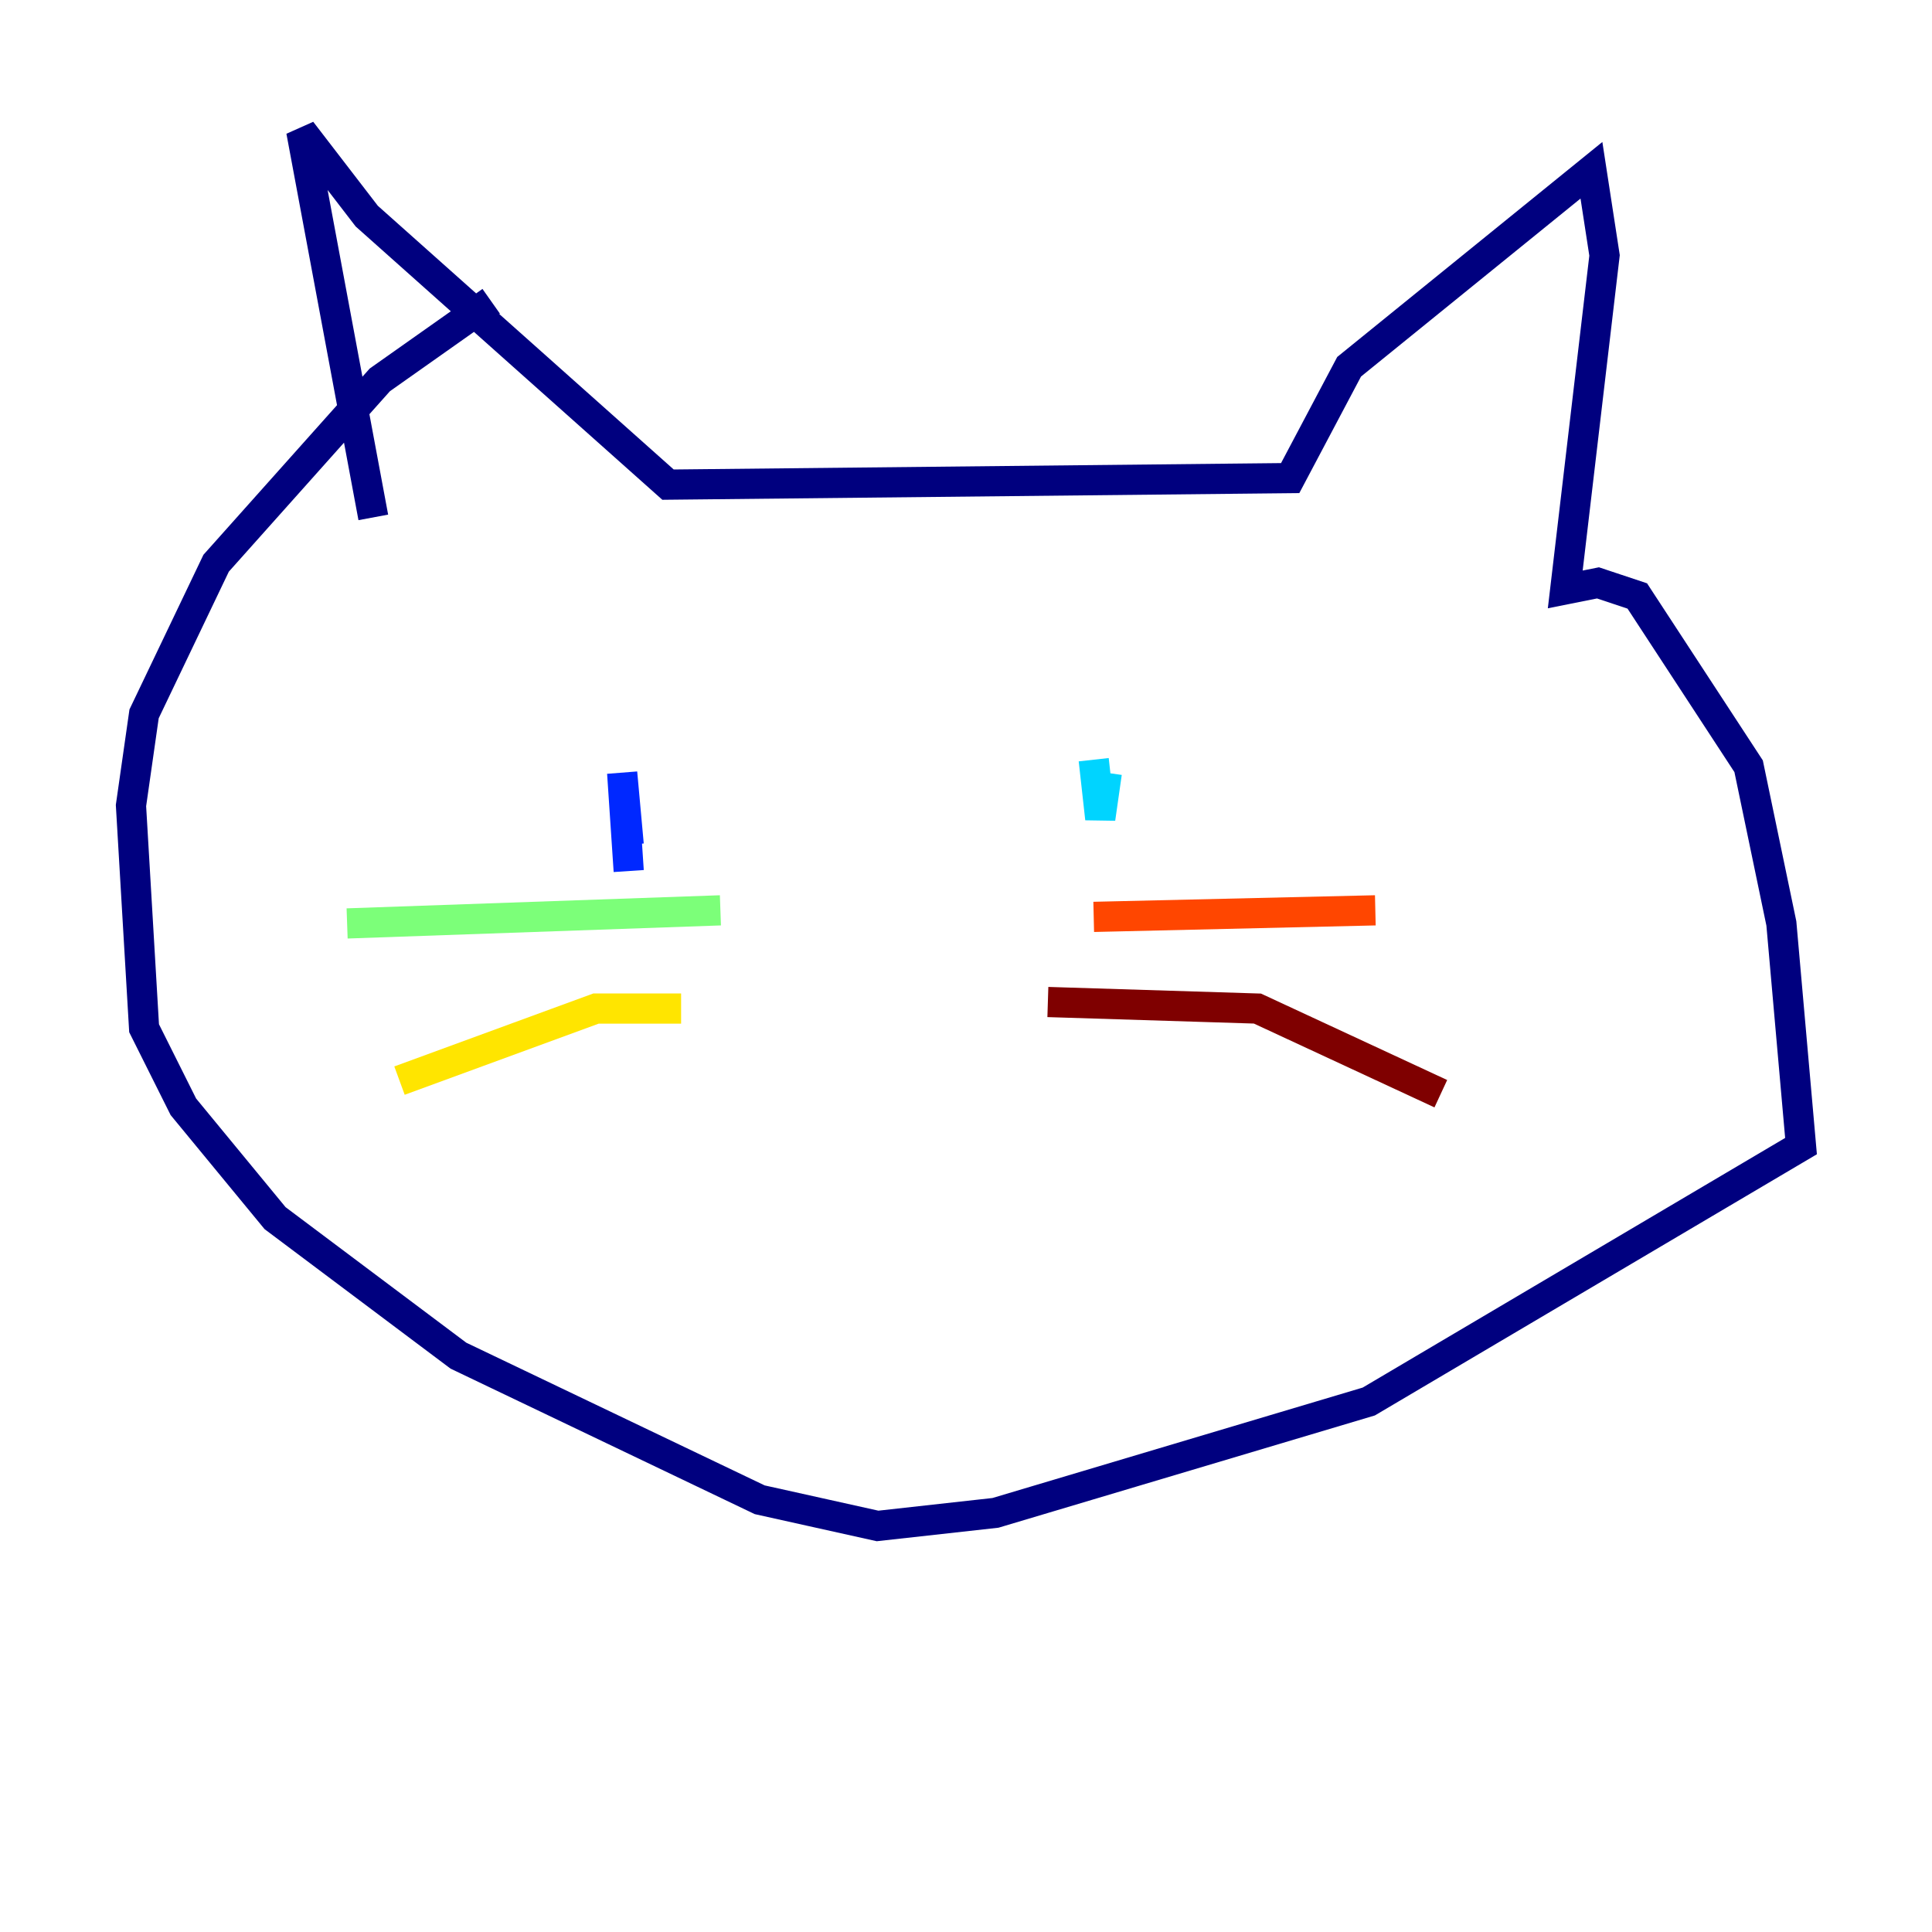 <?xml version="1.0" encoding="utf-8" ?>
<svg baseProfile="tiny" height="128" version="1.2" viewBox="0,0,128,128" width="128" xmlns="http://www.w3.org/2000/svg" xmlns:ev="http://www.w3.org/2001/xml-events" xmlns:xlink="http://www.w3.org/1999/xlink"><defs /><polyline fill="none" points="24.732,34.278 19.959,8.678 24.298,14.319 44.258,32.108 85.478,31.675 89.383,24.298 105.437,11.281 106.305,16.922 103.702,39.051 105.871,38.617 108.475,39.485 115.851,50.766 118.02,61.18 119.322,75.932 90.685,92.854 65.953,100.231 58.142,101.098 50.332,99.363 30.373,89.817 18.224,80.705 12.149,73.329 9.546,68.122 8.678,53.37 9.546,47.295 14.319,37.315 25.166,25.166 32.542,19.959" stroke="#00007f" stroke-width="2" /><polyline fill="none" points="41.654,55.973 41.22,51.2 41.654,57.709" stroke="#0028ff" stroke-width="2" /><polyline fill="none" points="72.461,50.332 72.895,54.237 73.329,51.2" stroke="#00d4ff" stroke-width="2" /><polyline fill="none" points="47.729,60.312 22.997,61.18" stroke="#7cff79" stroke-width="2" /><polyline fill="none" points="45.125,66.82 39.485,66.82 26.468,71.593" stroke="#ffe500" stroke-width="2" /><polyline fill="none" points="72.461,60.746 91.119,60.312" stroke="#ff4600" stroke-width="2" /><polyline fill="none" points="69.424,66.386 83.308,66.82 95.458,72.461" stroke="#7f0000" stroke-width="2" /></svg>